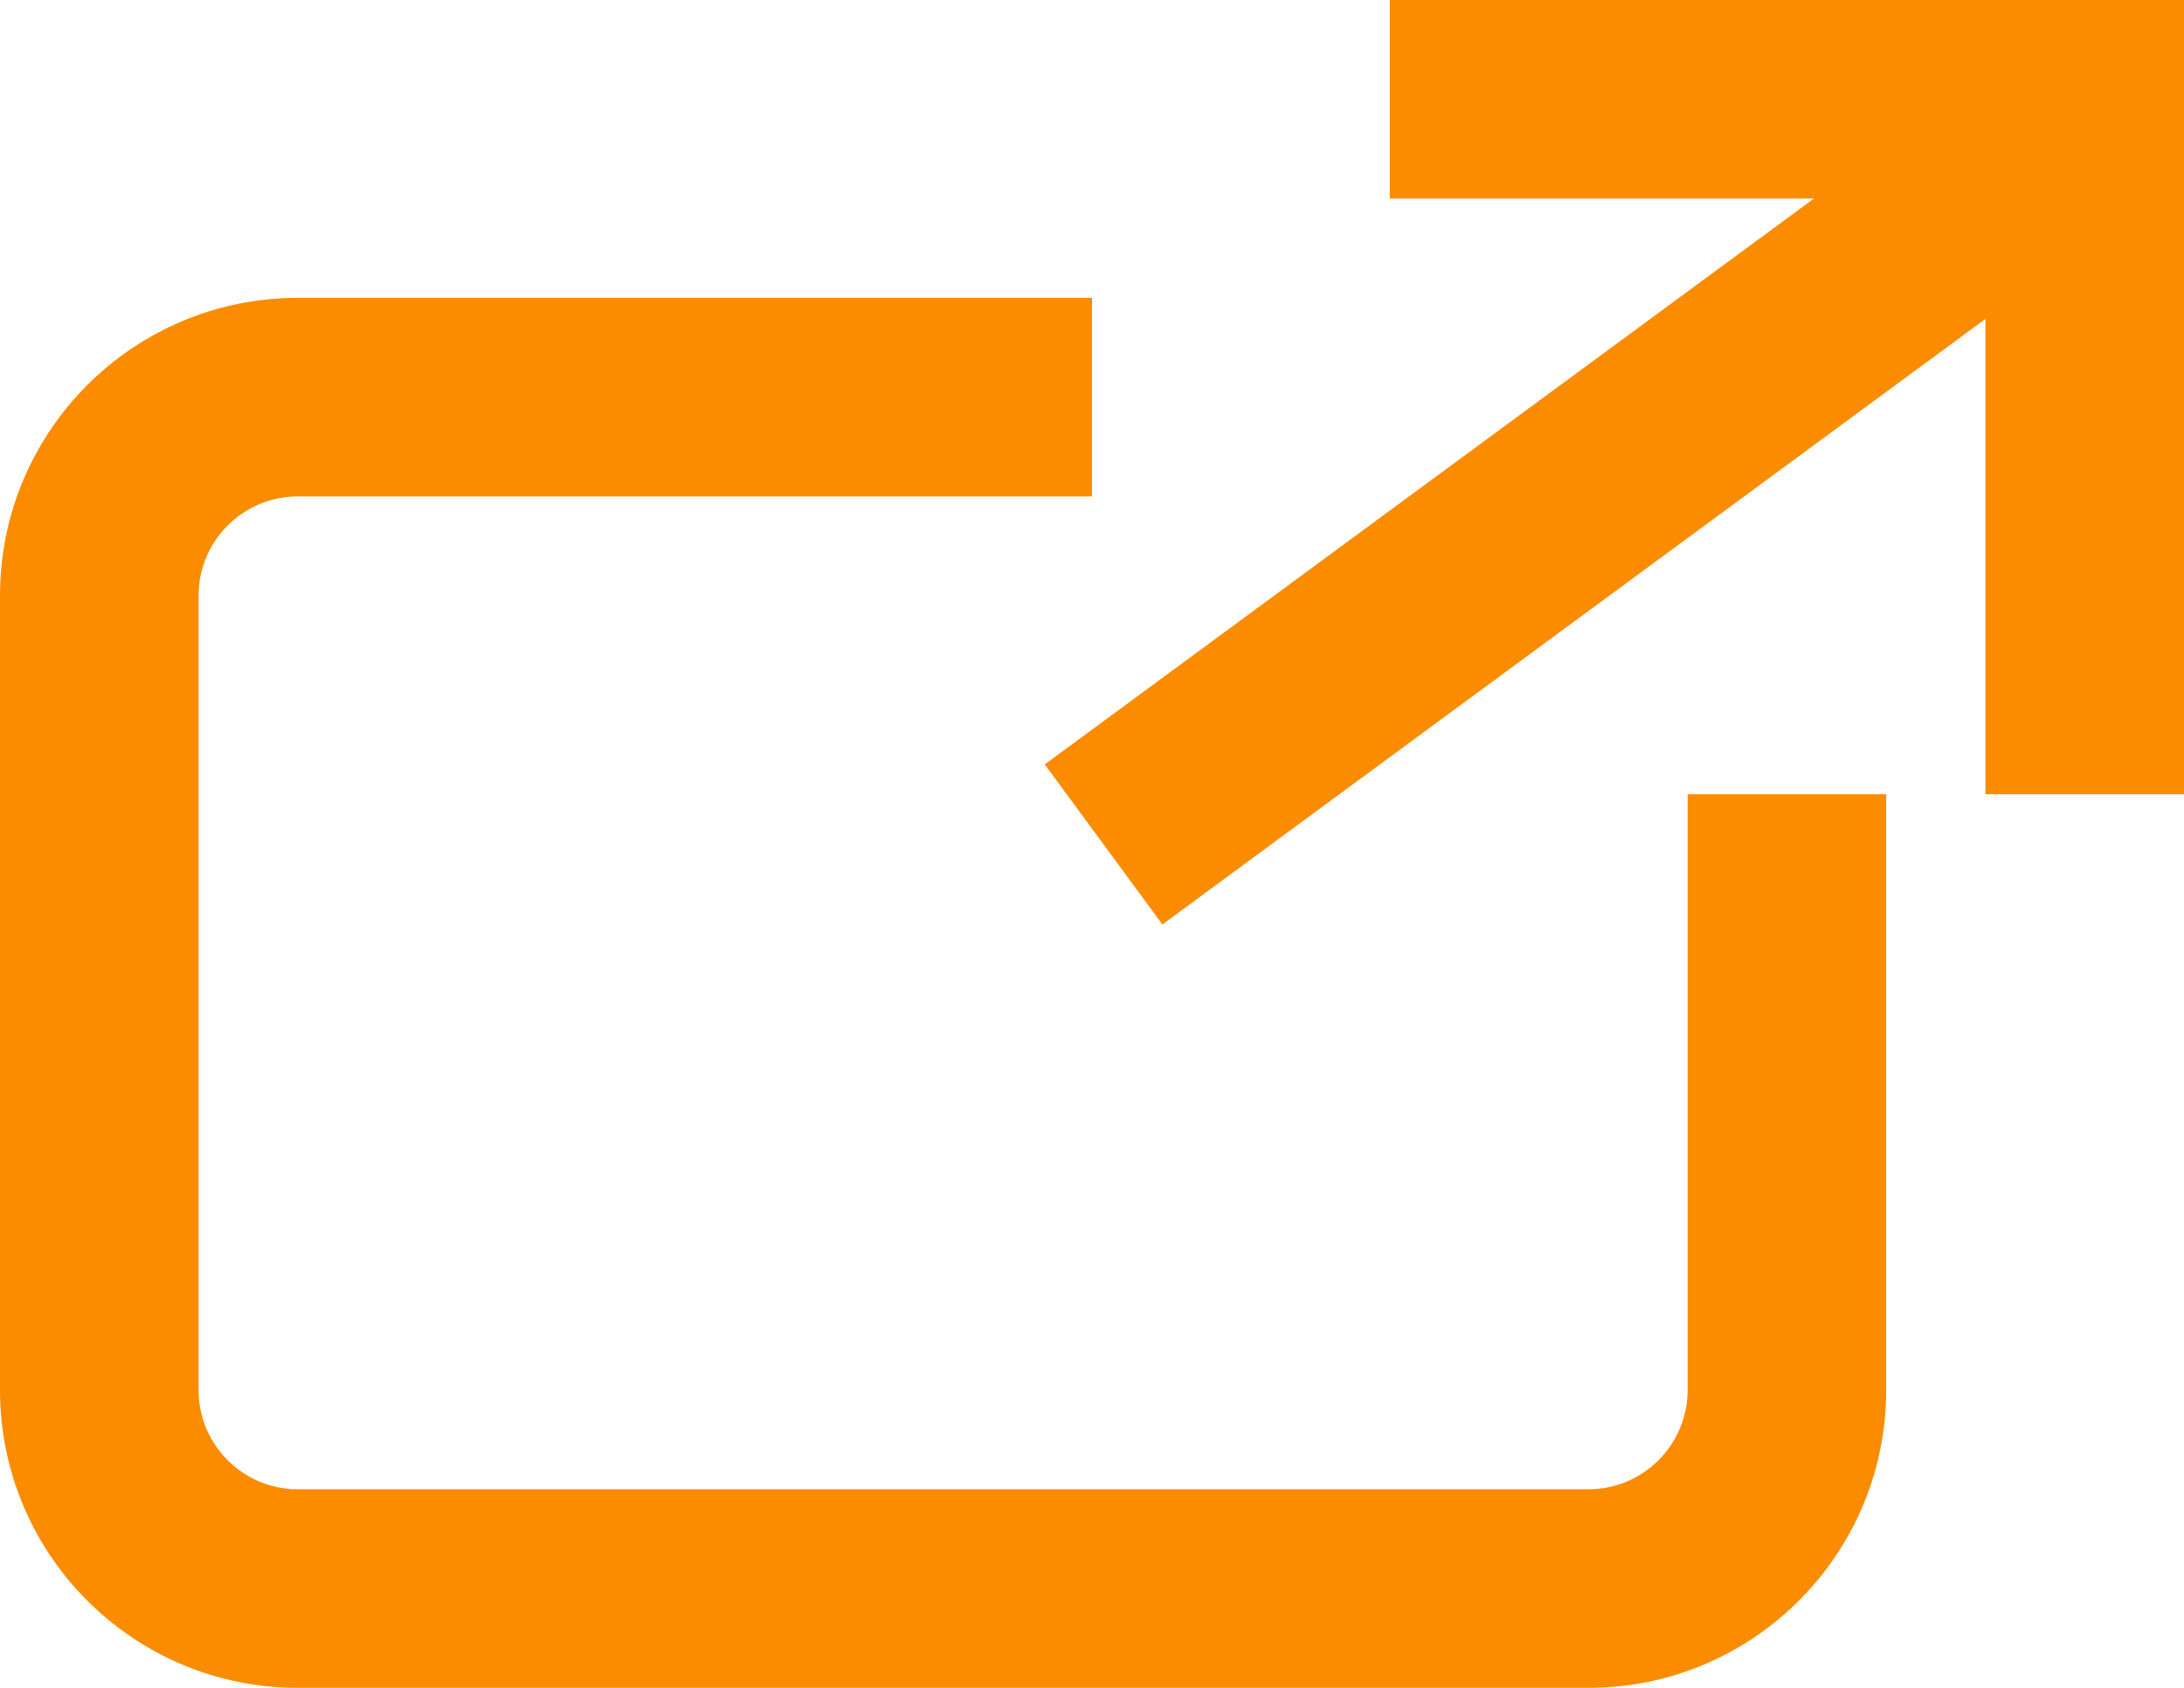 <?xml version="1.0" encoding="utf-8"?>
<svg viewBox="234.953 212.546 22 17" xmlns="http://www.w3.org/2000/svg">
  <path fill-rule="evenodd" clip-rule="evenodd" d="M14 0H22V8H20V3.212L11.709 9.311L10.524 7.699L18.272 2H14V0ZM11 5H3C2.448 5 2 5.448 2 6V14C2 14.552 2.448 15 3 15H16C16.552 15 17 14.552 17 14V8H19V14C19 15.657 17.657 17 16 17H3C1.343 17 0 15.657 0 14V6C0 4.343 1.343 3 3 3H11V5Z" transform="matrix(1, 0, 0, 1, 234.953, 212.546)" style="fill: #fb8c00;" />
</svg>